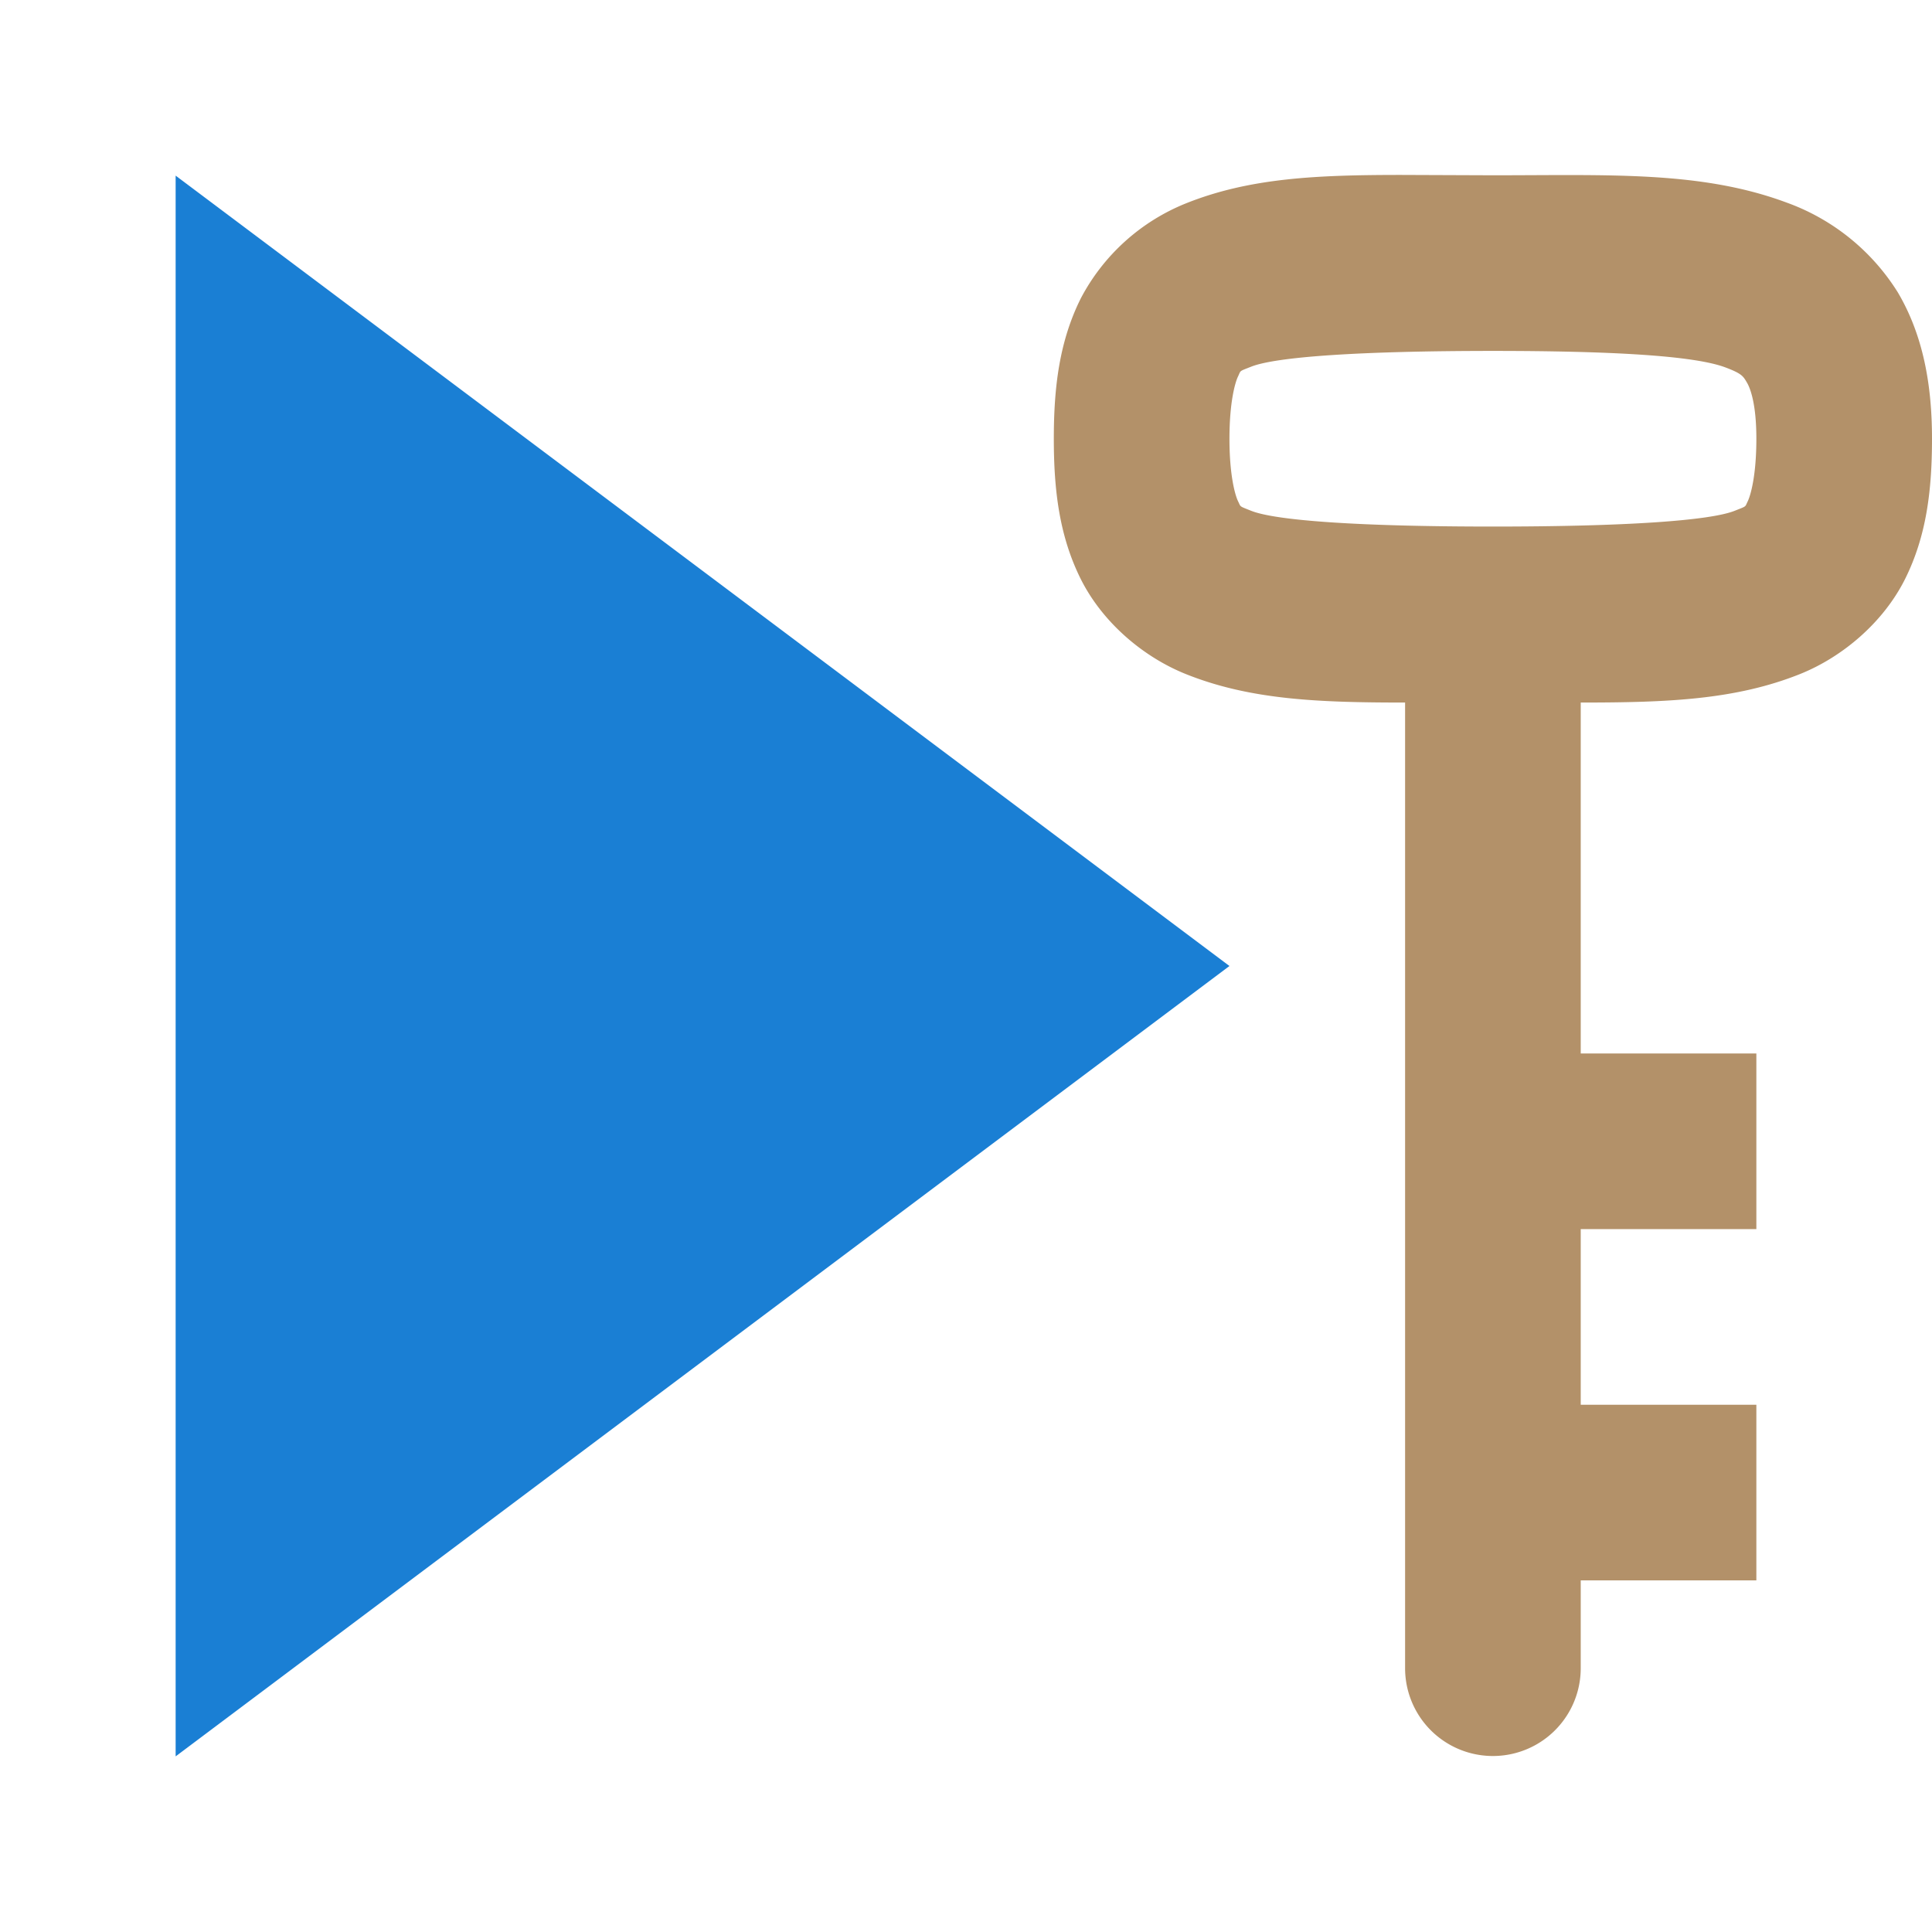 <svg viewBox="0 0 11 11" xmlns="http://www.w3.org/2000/svg"><path d="M1 1v9l6-4.5z" style="fill:#1a7fd4;fill-opacity:1"/><path style="fill:#B39169;fill-opacity:1" d="M7.979.996c-.484 0-.865.017-1.227.162a1.168 1.168 0 0 0-.598.54c-.123.246-.154.508-.154.8 0 .292.031.554.154.8.124.247.356.443.598.54C7.119 3.985 7.507 4 8 4v5.498a.5.5 0 0 0 1 0v-.5h1v-1H9v-1h1v-1H9V4c.493 0 .88-.015 1.248-.162.242-.097.474-.293.598-.54.123-.246.154-.508.154-.8 0-.306-.05-.589-.195-.834a1.243 1.243 0 0 0-.631-.51C9.686.972 9.165.998 8.5.998L7.979.996zM8.5 1.998c.665 0 1.144.026 1.324.094.09.034.1.048.121.084.022.036.055.128.055.322 0 .208-.032.32-.049.356-.017.034-.003.026-.074.054-.142.057-.627.09-1.377.09s-1.235-.033-1.377-.09c-.07-.028-.057-.02-.074-.054C7.032 2.819 7 2.706 7 2.498s.032-.32.049-.355c.017-.035.003-.027.074-.055.142-.057.627-.09 1.377-.09z"/></svg>